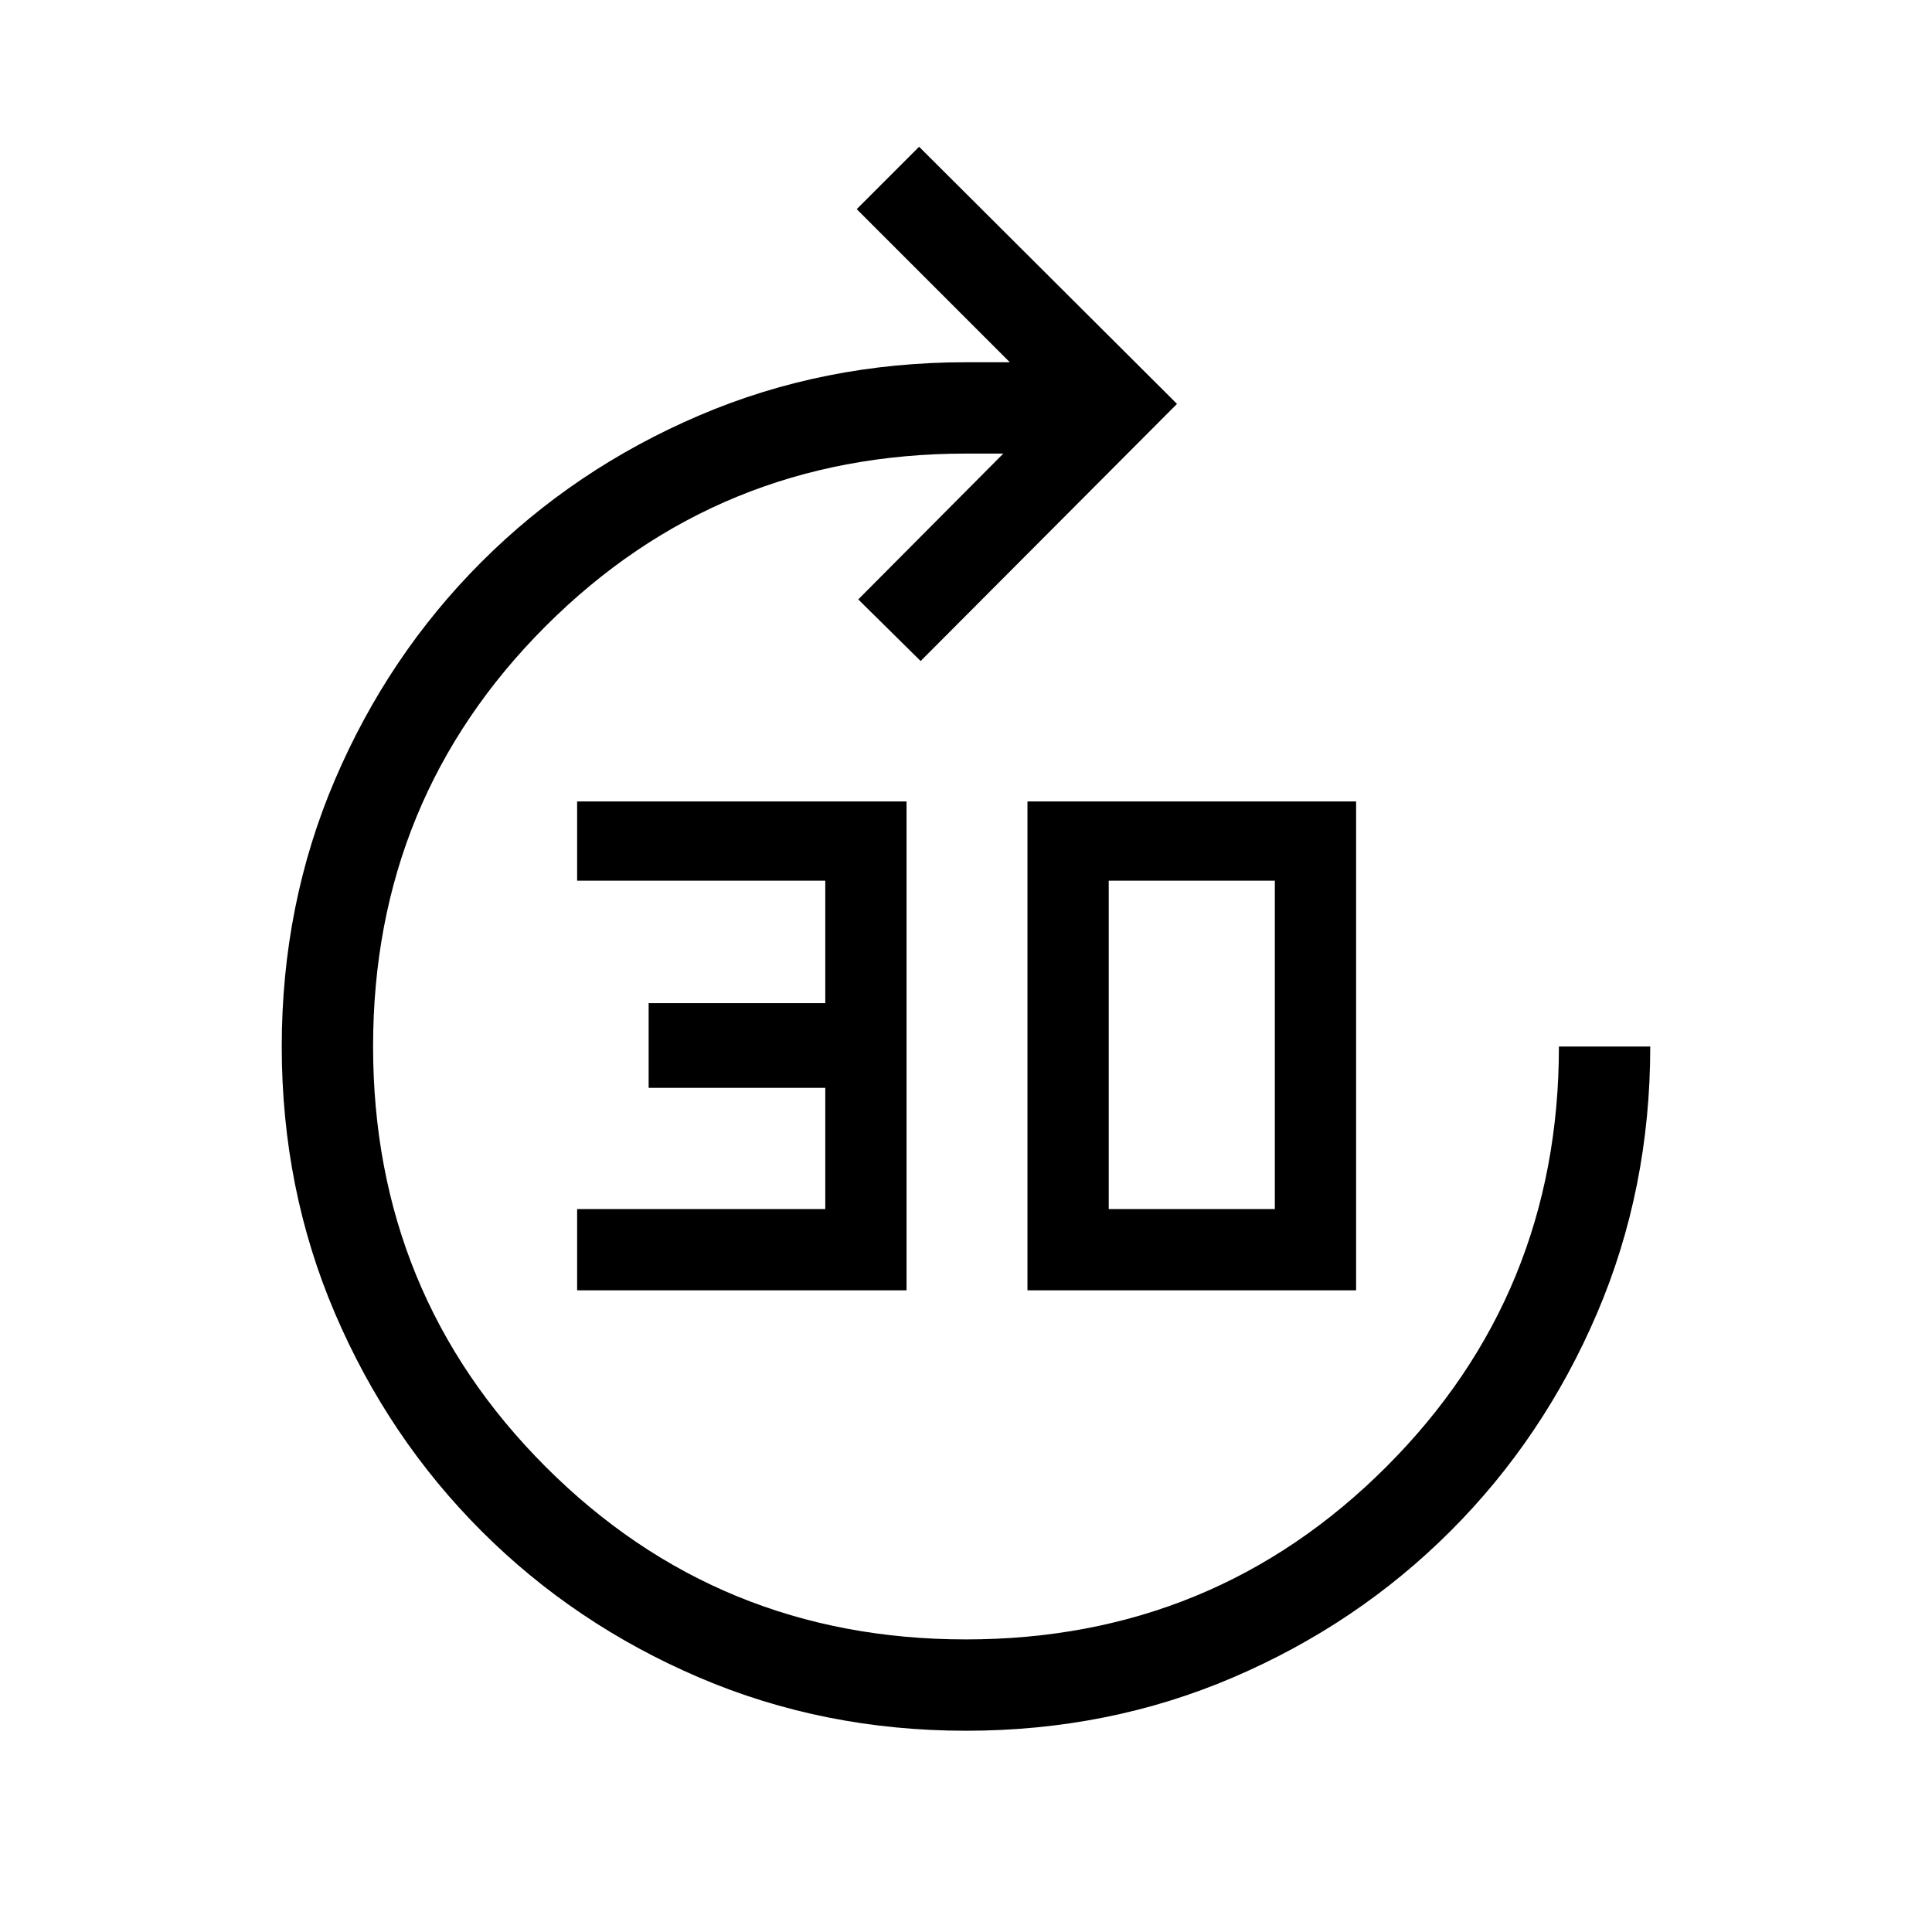 <svg xmlns="http://www.w3.org/2000/svg" width="48" height="48" viewBox="0 -960 960 960"><path d="M286.77-318.847v-40.384h123.308v-60.231h-87.77v-42.076h87.77v-60.847H286.77v-39.384h163.691v242.922H286.77Zm223.769 0v-242.922h163.307v242.922H510.539Zm40.383-40.384h82.54v-163.154h-82.54v163.154Zm-70.9 259.23q-70.791 0-132.637-26.462-61.846-26.461-108.153-72.769-46.308-46.307-72.769-108.131-26.462-61.824-26.462-132.615 0-70.791 26.462-132.637 26.461-61.846 72.769-108.153 46.307-46.308 108.138-72.769 61.831-26.462 132.63-26.462h21.769l-76.076-76.076 30.999-31 128.152 127.768-127.383 127.768-30.999-30.615 72.077-72.461H480q-123.107 0-208.861 85.742-85.754 85.742-85.754 208.832 0 123.09 85.742 208.873 85.742 85.783 208.832 85.783 123.09 0 208.873-85.754Q774.615-316.893 774.615-440h45.384q0 70.769-26.462 132.615-26.461 61.846-72.769 108.153-46.307 46.308-108.131 72.769-61.824 26.462-132.615 26.462Z"/></svg>